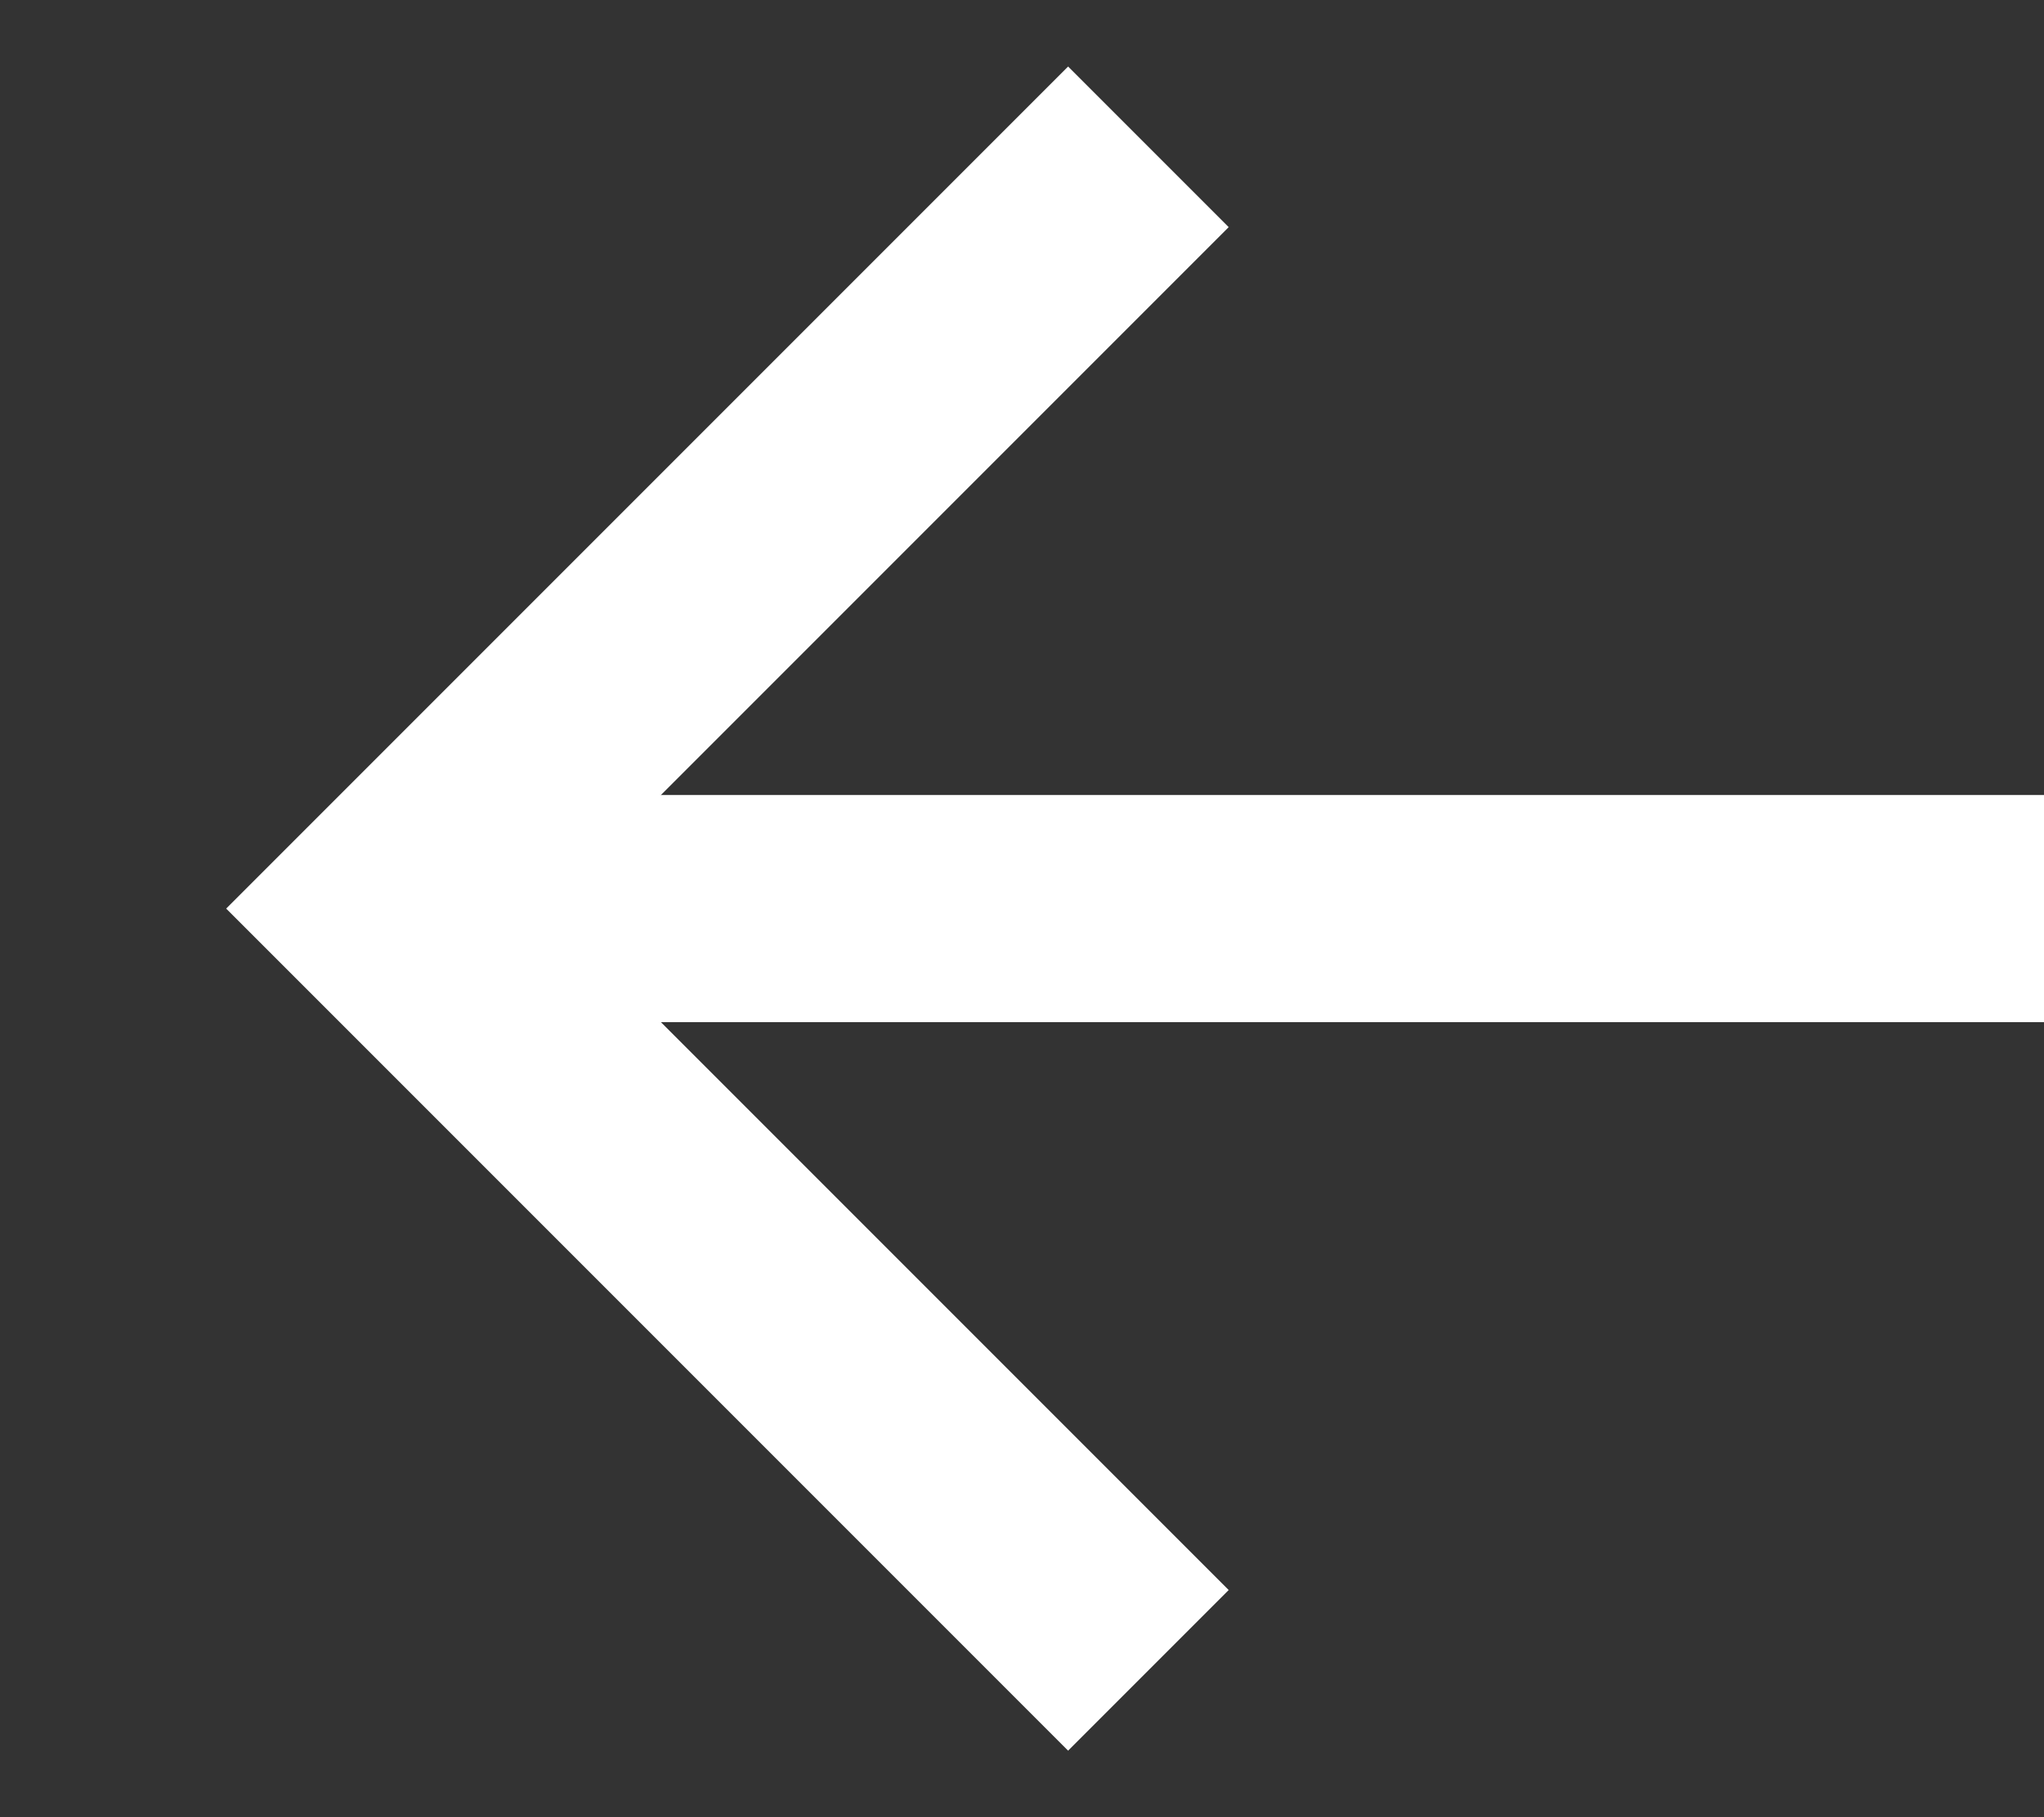 <svg width="9" height="8" viewBox="0 0 9 8" fill="none" xmlns="http://www.w3.org/2000/svg">
<rect x="0" y="0" width="9" height="8" fill="#333333" stroke="none"/>
<path d="M4.703 1L1.703 4L4.703 7" stroke="white" stroke-linecap="square"/>
<path d="M9 4H2" stroke="white"/>
</svg>
